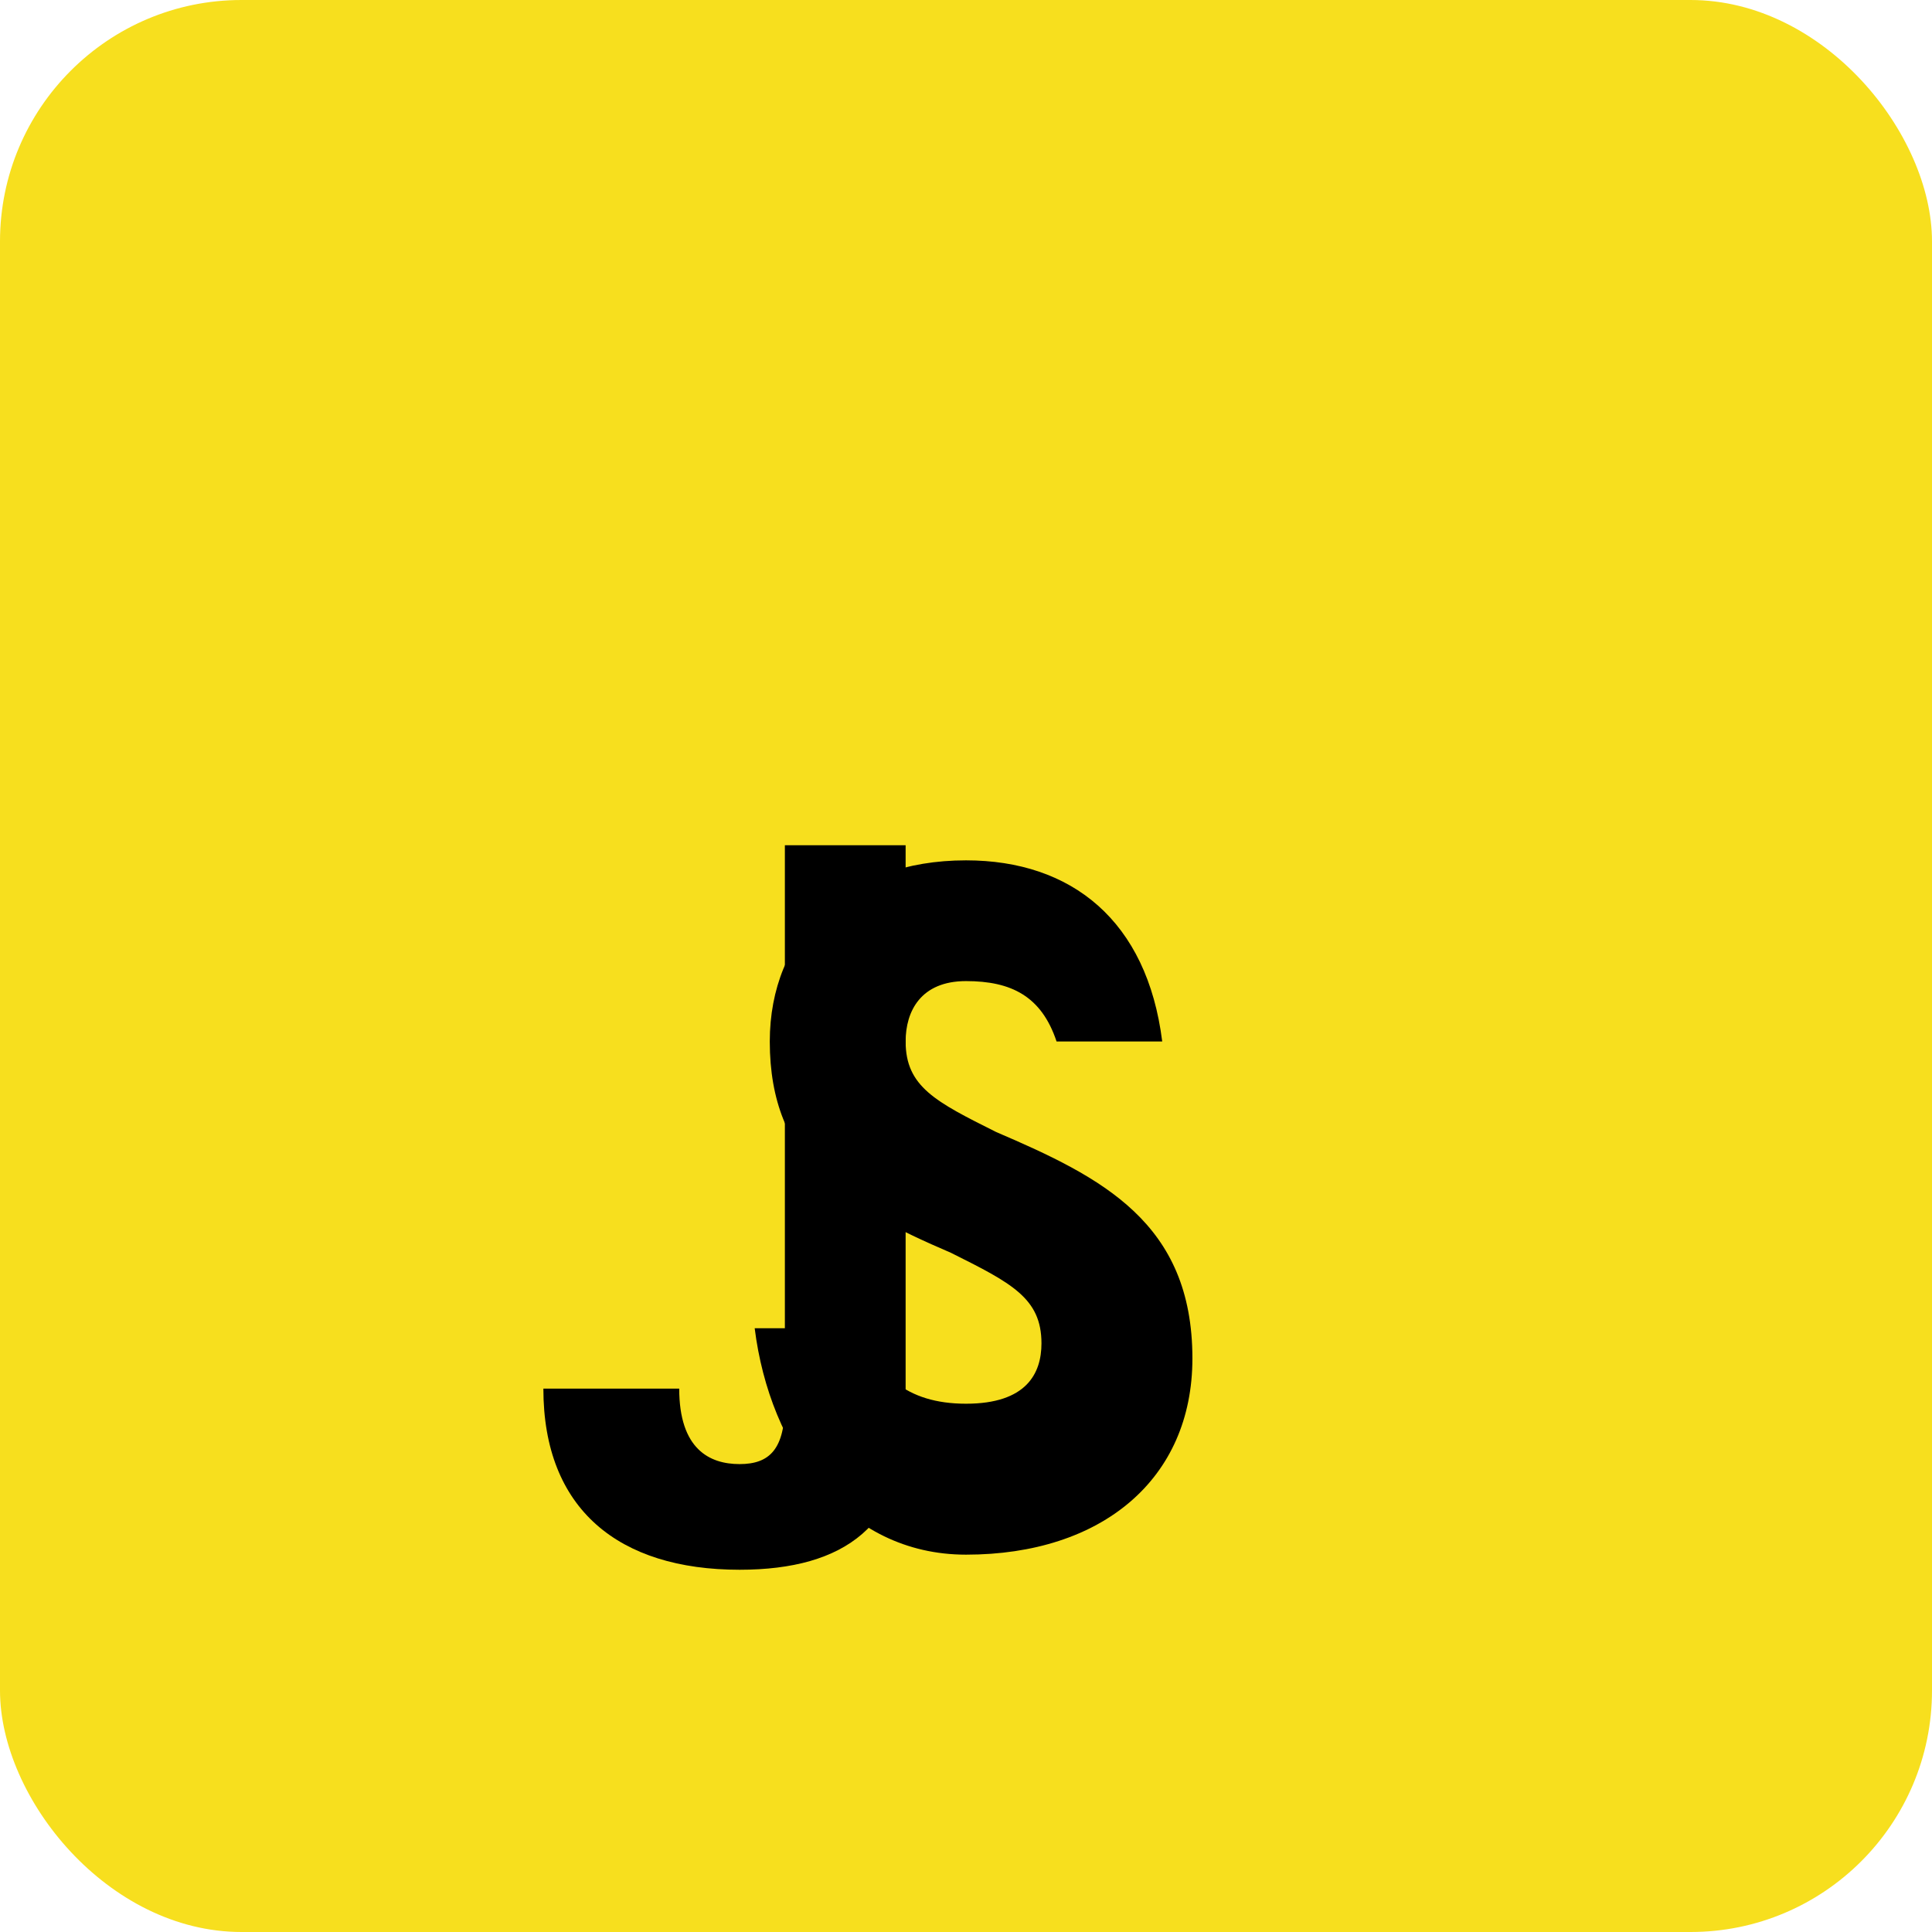 <svg width="64" height="64" viewBox="0 0 64 64" fill="none" xmlns="http://www.w3.org/2000/svg">
  <!-- JavaScript Logo -->
  <rect width="64" height="64" rx="8" fill="#F7DF1E"/>
  <path d="M18 46C18 50 20.5 52 24.5 52C28 52 30 50.5 30 47V28H26V46.5C26 48 25.5 48.5 24.5 48.5C23.5 48.5 22.5 48 22.5 46H18Z" fill="#000"/>
  <path d="M32 51.5C36.5 51.5 39.5 49 39.5 45C39.5 40.5 36.5 39 33 37.5C31 36.5 30 36 30 34.5C30 33.5 30.5 32.5 32 32.5C33.5 32.5 34.5 33 35 34.5H38.5C38 30.5 35.5 28.5 32 28.5C28 28.5 25.5 31 25.5 34.5C25.5 38.5 28 40 31.5 41.5C33.5 42.5 34.5 43 34.5 44.5C34.5 45.5 34 46.5 32 46.5C30 46.5 29 45.5 28.5 44H25C25.5 48 28 51.5 32 51.5Z" fill="#000"/>
</svg>
